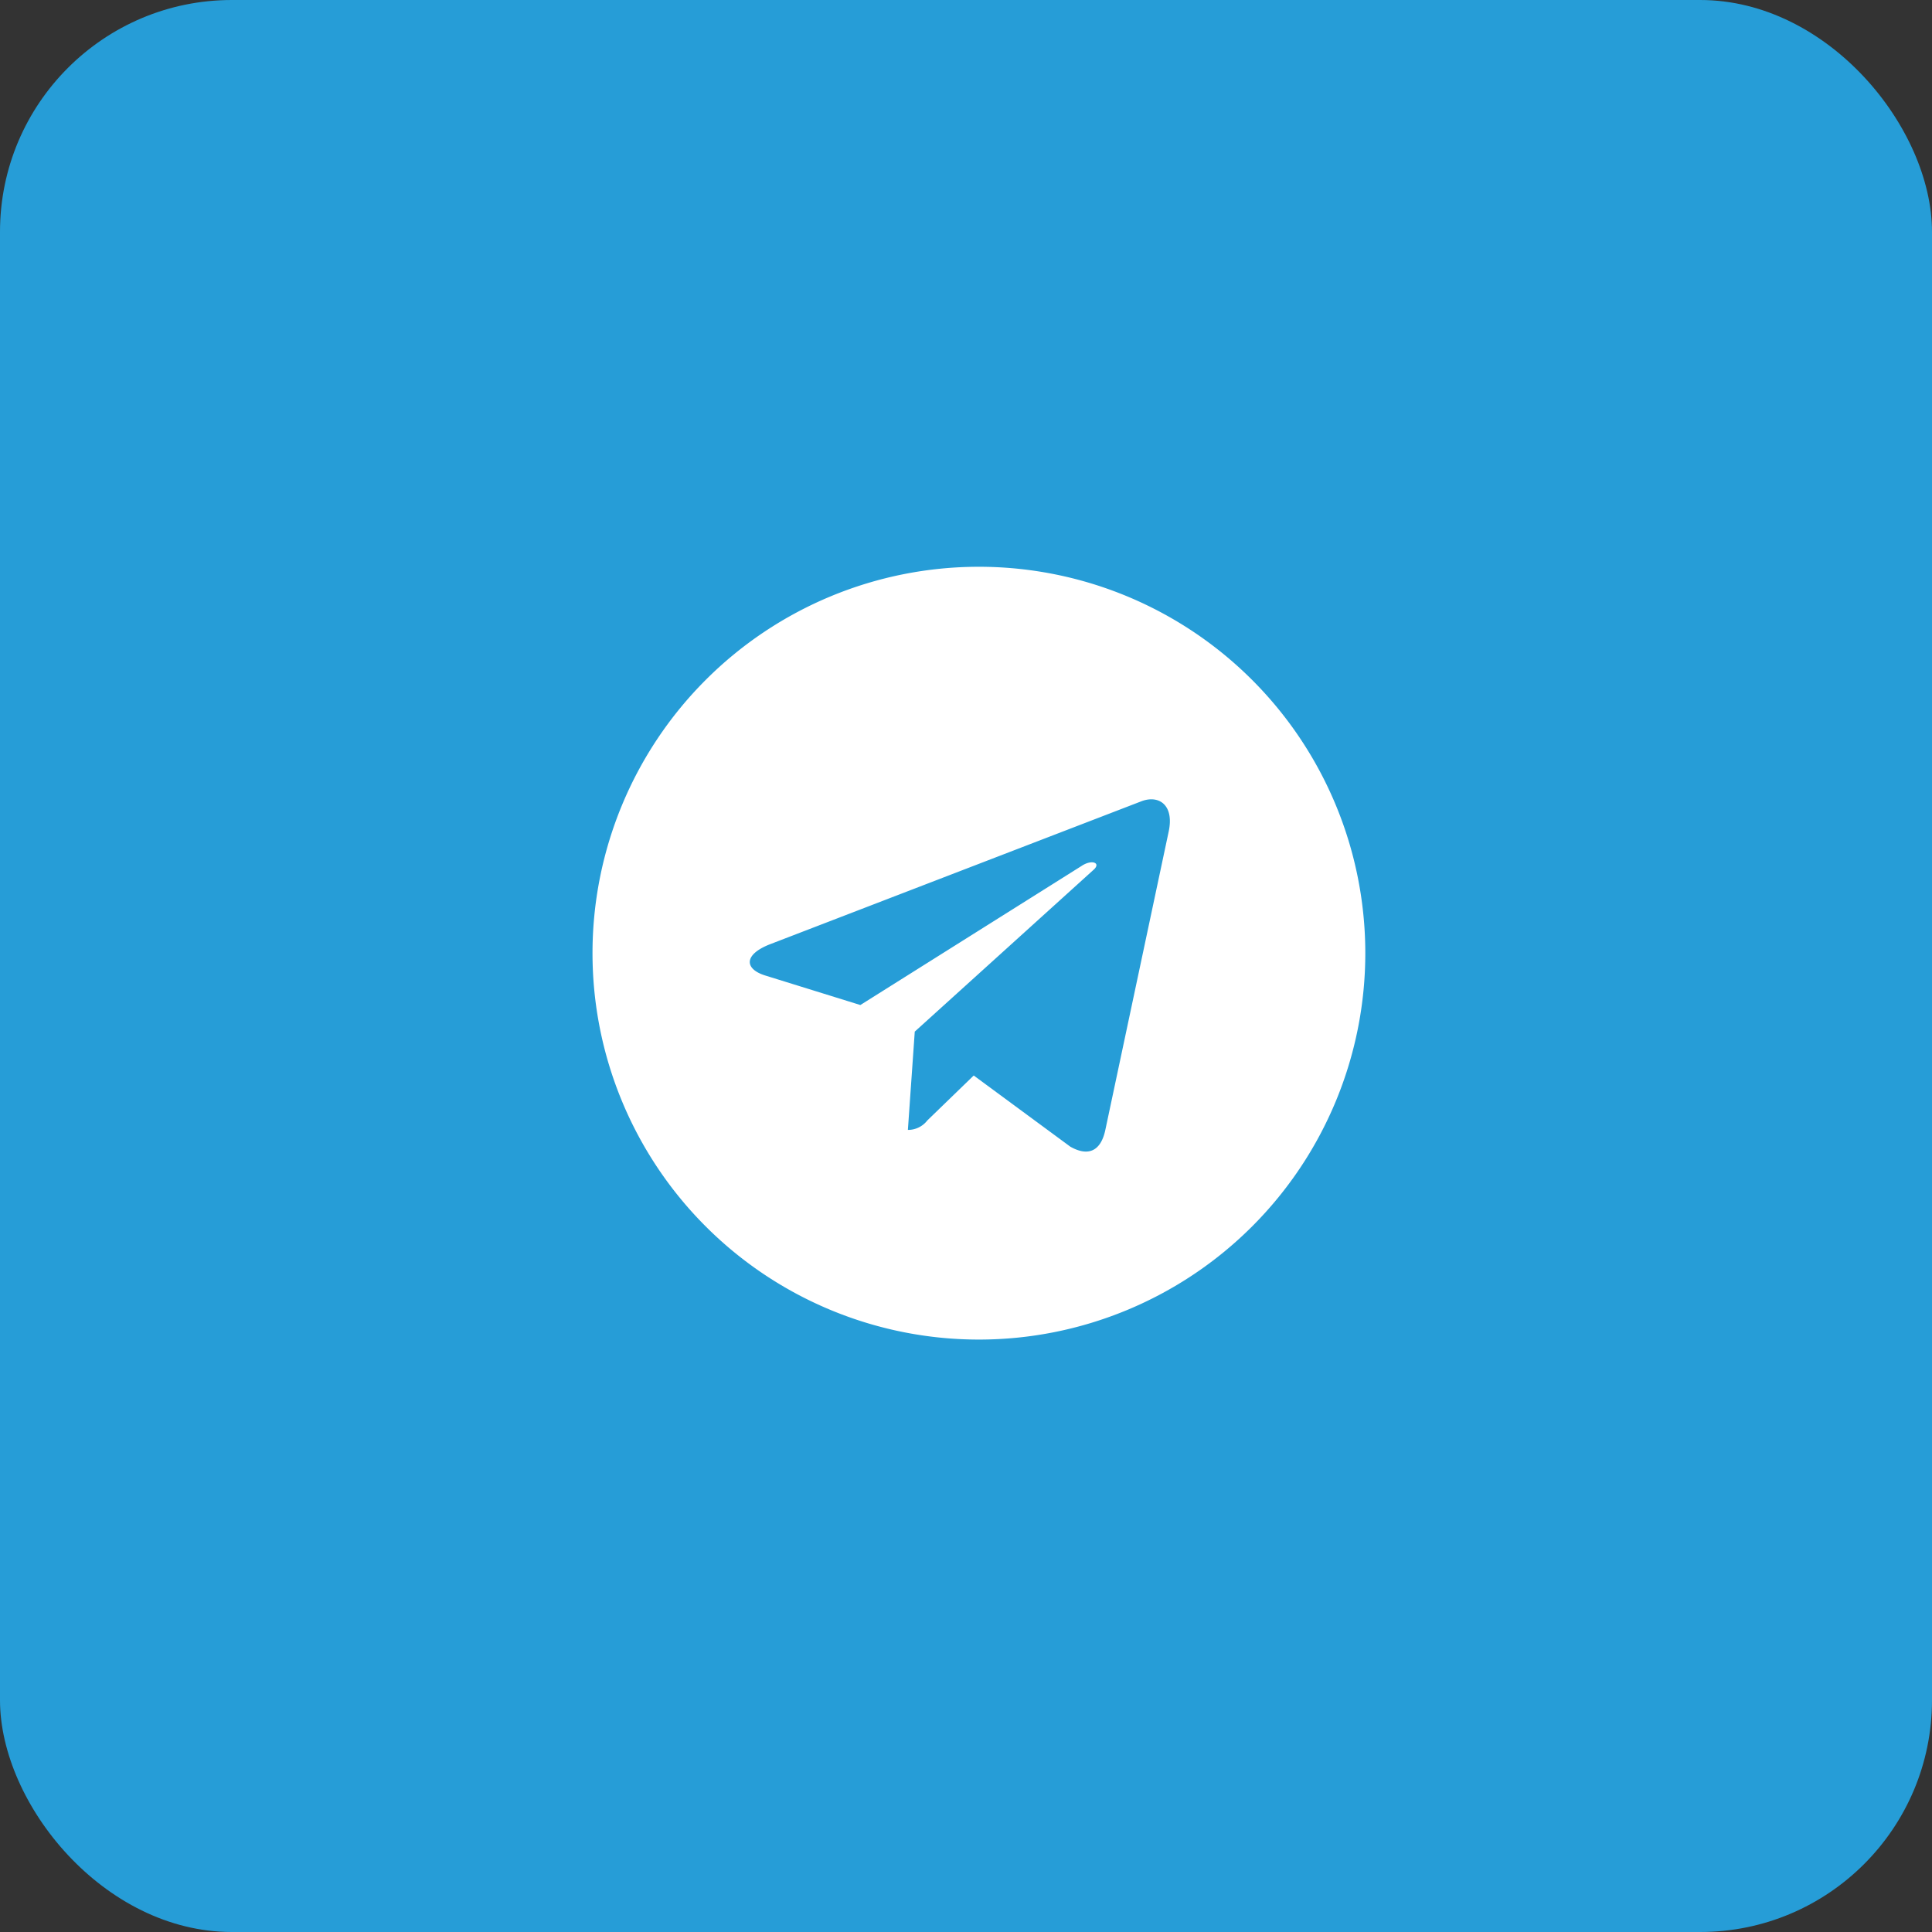 <svg xmlns="http://www.w3.org/2000/svg" width="25" height="25" viewBox="0 0 25 25">
  <rect x="0" y="0" width="25" height="25" fill="#333333" stroke="none"/>
  <g id="Group_9975" data-name="Group 9975" transform="translate(-105 -565)">
    <rect id="Rectangle_18" data-name="Rectangle 18" width="25" height="25" rx="3" transform="translate(105 565)" fill="#269dd7"/>
    <path id="Icon_awesome-telegram" data-name="Icon awesome-telegram" d="M5,.563a5,5,0,1,0,5,5A5,5,0,0,0,5,.563ZM7.456,3.988,6.635,7.855c-.06.274-.224.341-.452.212l-1.25-.921-.6.581a.316.316,0,0,1-.252.123l.089-1.272L6.484,4.484c.1-.089-.022-.139-.155-.05l-2.863,1.8L2.232,5.851c-.268-.085-.274-.268.056-.4L7.109,3.595c.224-.081.419.054.347.393Z" transform="translate(112.667 571.771)" fill="#fff"/>
  </g>
</svg>
